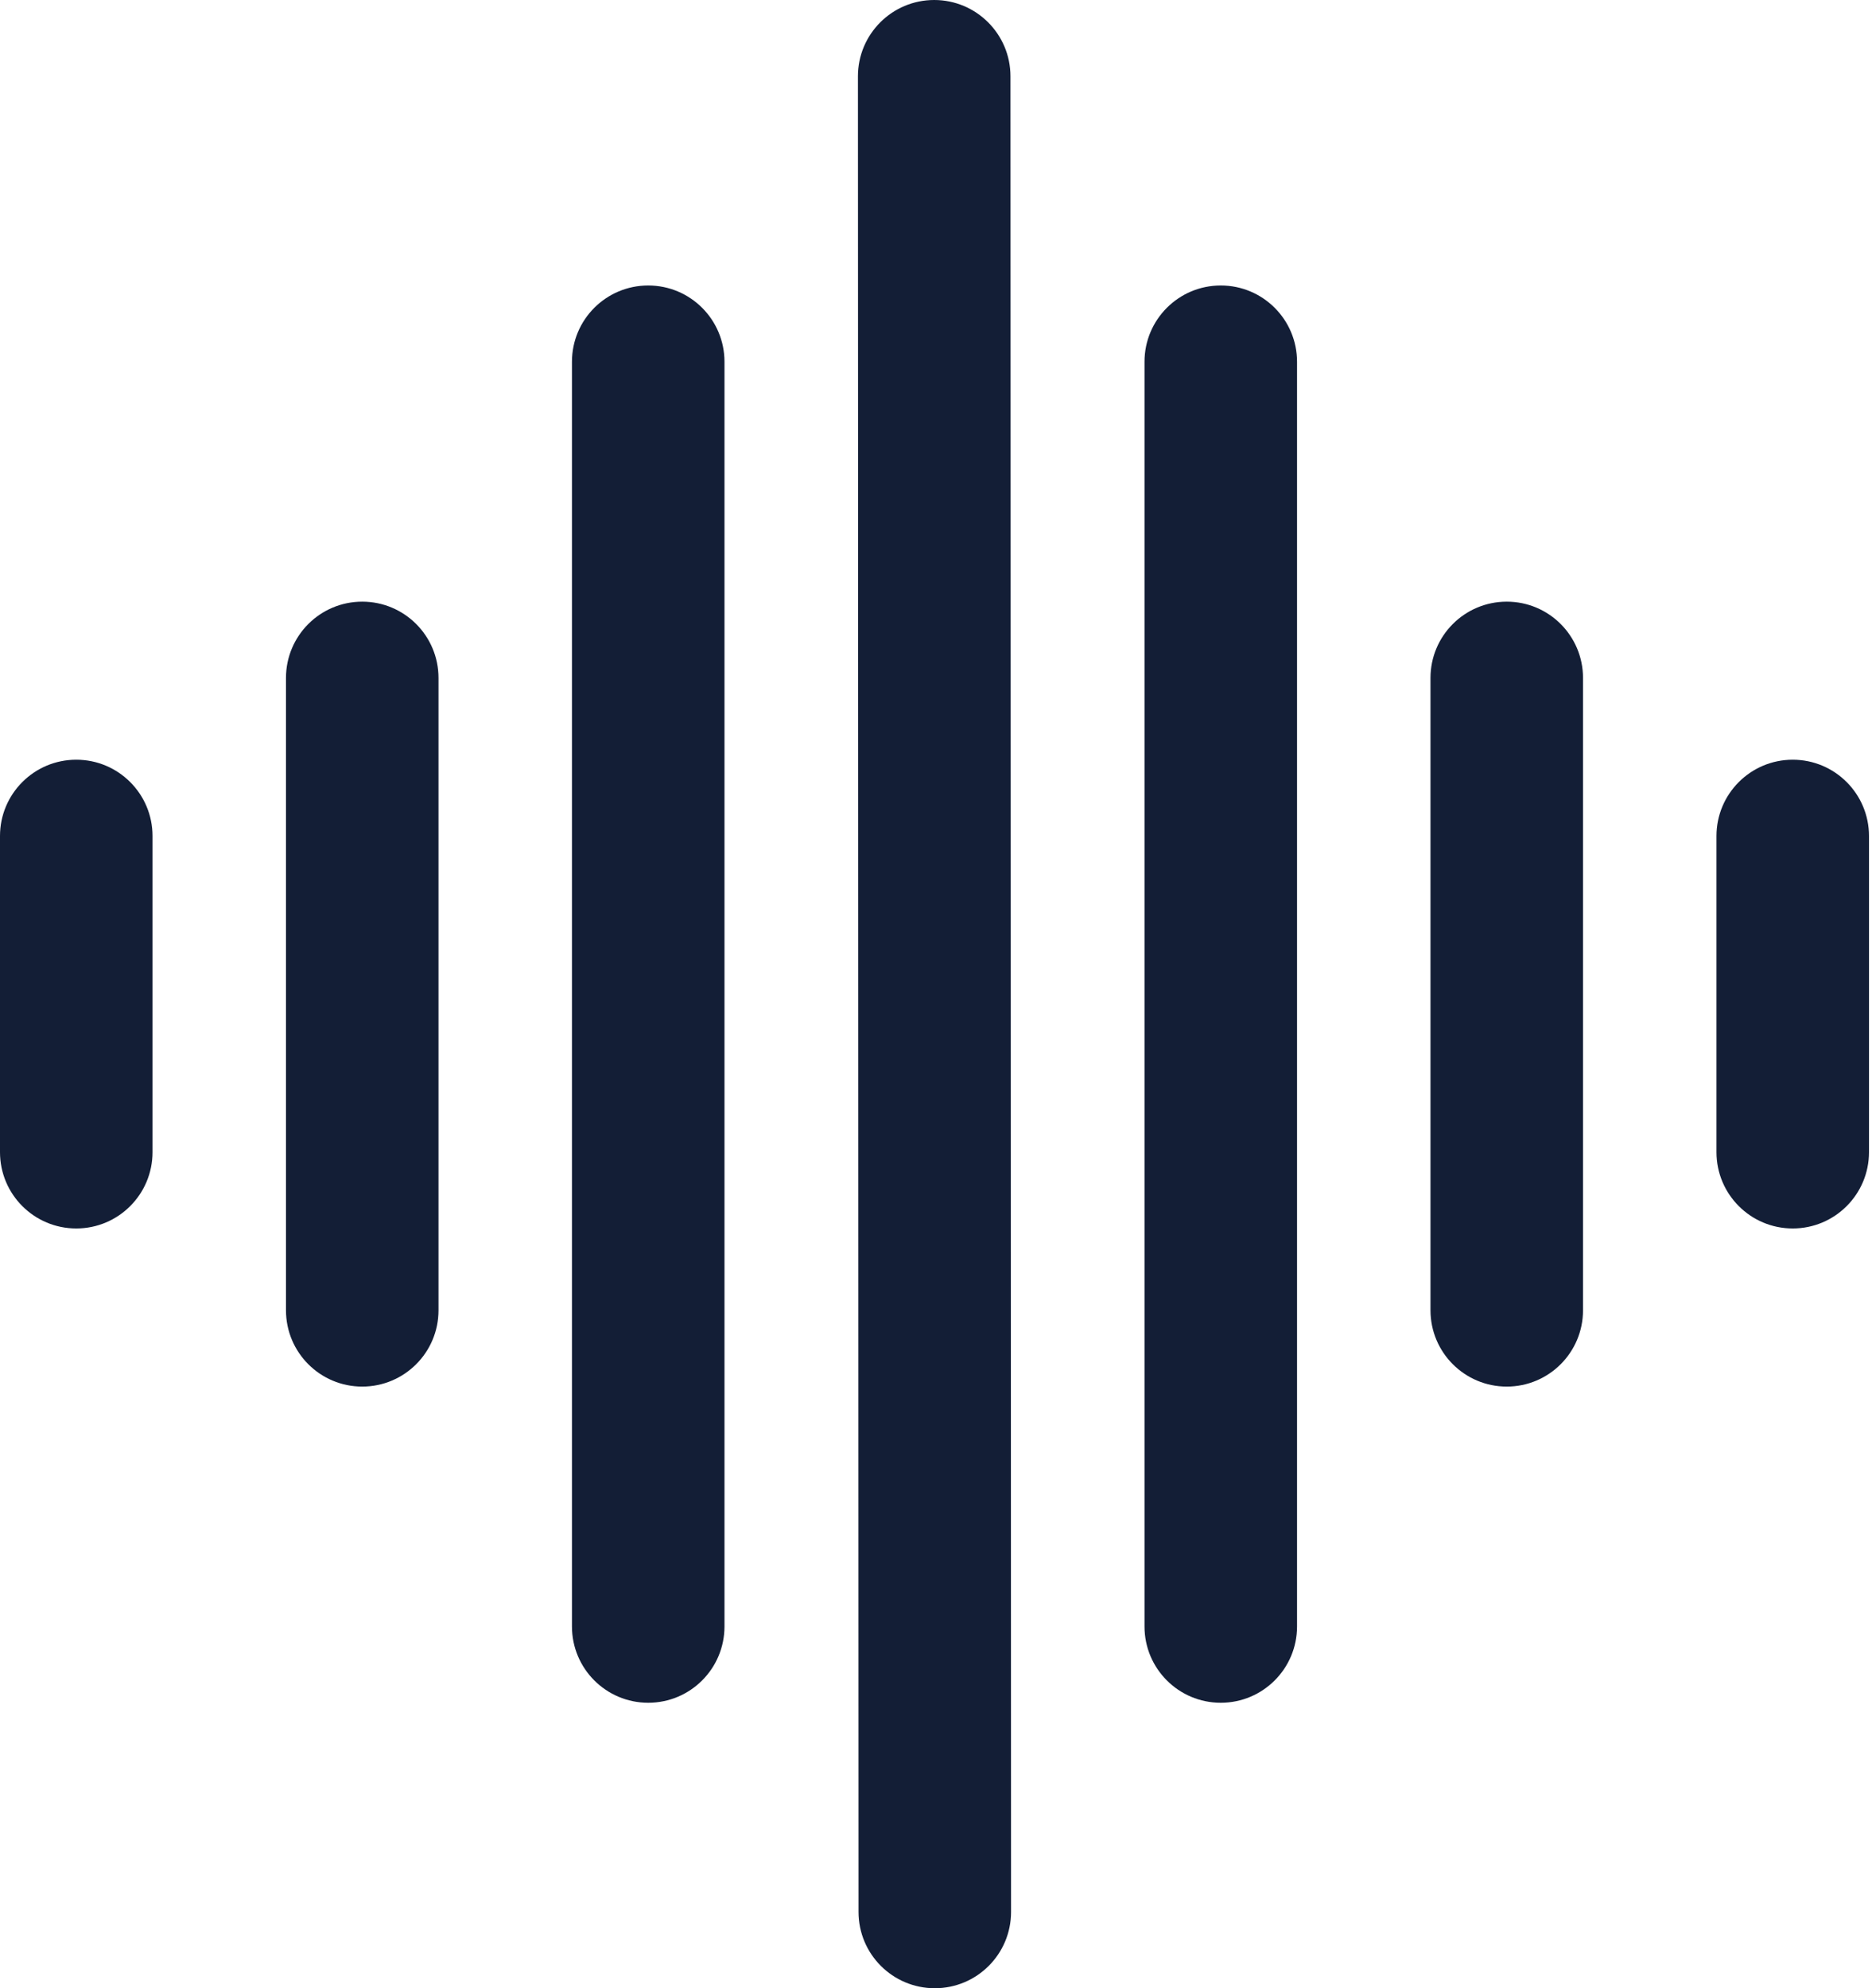 <svg width="567" height="602" viewBox="0 0 567 602" fill="none" xmlns="http://www.w3.org/2000/svg">
<g clip-path="url(#clip0_79_281)">
<path d="M23.098 371.955C10.34 371.955 0 361.615 0 348.857V253.125C0 240.367 10.34 230.027 23.098 230.027C35.856 230.027 46.197 240.367 46.197 253.125V348.857C46.197 361.615 35.856 371.955 23.098 371.955Z" fill="#131E36"/>
<path d="M109.717 419.83C96.959 419.83 86.619 409.49 86.619 396.732V205.268C86.619 192.51 96.959 182.17 109.717 182.17C122.475 182.17 132.815 192.51 132.815 205.268V396.732C132.815 409.49 122.475 419.83 109.717 419.83Z" fill="#131E36"/>
<path d="M196.336 515.562C183.577 515.562 173.237 505.222 173.237 492.463V109.537C173.237 96.778 183.577 86.438 196.336 86.438C209.094 86.438 219.434 96.778 219.434 109.537V492.463C219.434 505.222 209.094 515.562 196.336 515.562Z" fill="#131E36"/>
<path d="M283.135 602C270.377 602 260.037 591.66 260.037 578.902L259.856 23.098C259.856 10.34 270.196 0 282.955 0C295.713 0 306.053 10.34 306.053 23.098L306.233 578.902C306.233 591.66 295.893 602 283.135 602Z" fill="#131E36"/>
<path d="M369.754 515.562C356.995 515.562 346.655 505.222 346.655 492.463V109.537C346.655 96.778 356.995 86.438 369.754 86.438C382.512 86.438 392.852 96.778 392.852 109.537V492.463C392.852 505.222 382.512 515.562 369.754 515.562Z" fill="#131E36"/>
<path d="M456.372 419.83C443.614 419.83 433.274 409.49 433.274 396.732V205.268C433.274 192.51 443.614 182.17 456.372 182.17C469.13 182.17 479.471 192.51 479.471 205.268V396.732C479.471 409.49 469.13 419.83 456.372 419.83Z" fill="#131E36"/>
<path d="M542.991 371.955C530.233 371.955 519.893 361.615 519.893 348.857V253.125C519.893 240.367 530.233 230.027 542.991 230.027C555.749 230.027 566.089 240.367 566.089 253.125V348.857C566.089 361.615 555.749 371.955 542.991 371.955Z" fill="#131E36"/>
</g>
<defs>
<clipPath id="clip0_79_281">
<rect width="566.089" height="602" fill="white"/>
</clipPath>
</defs>
</svg>
